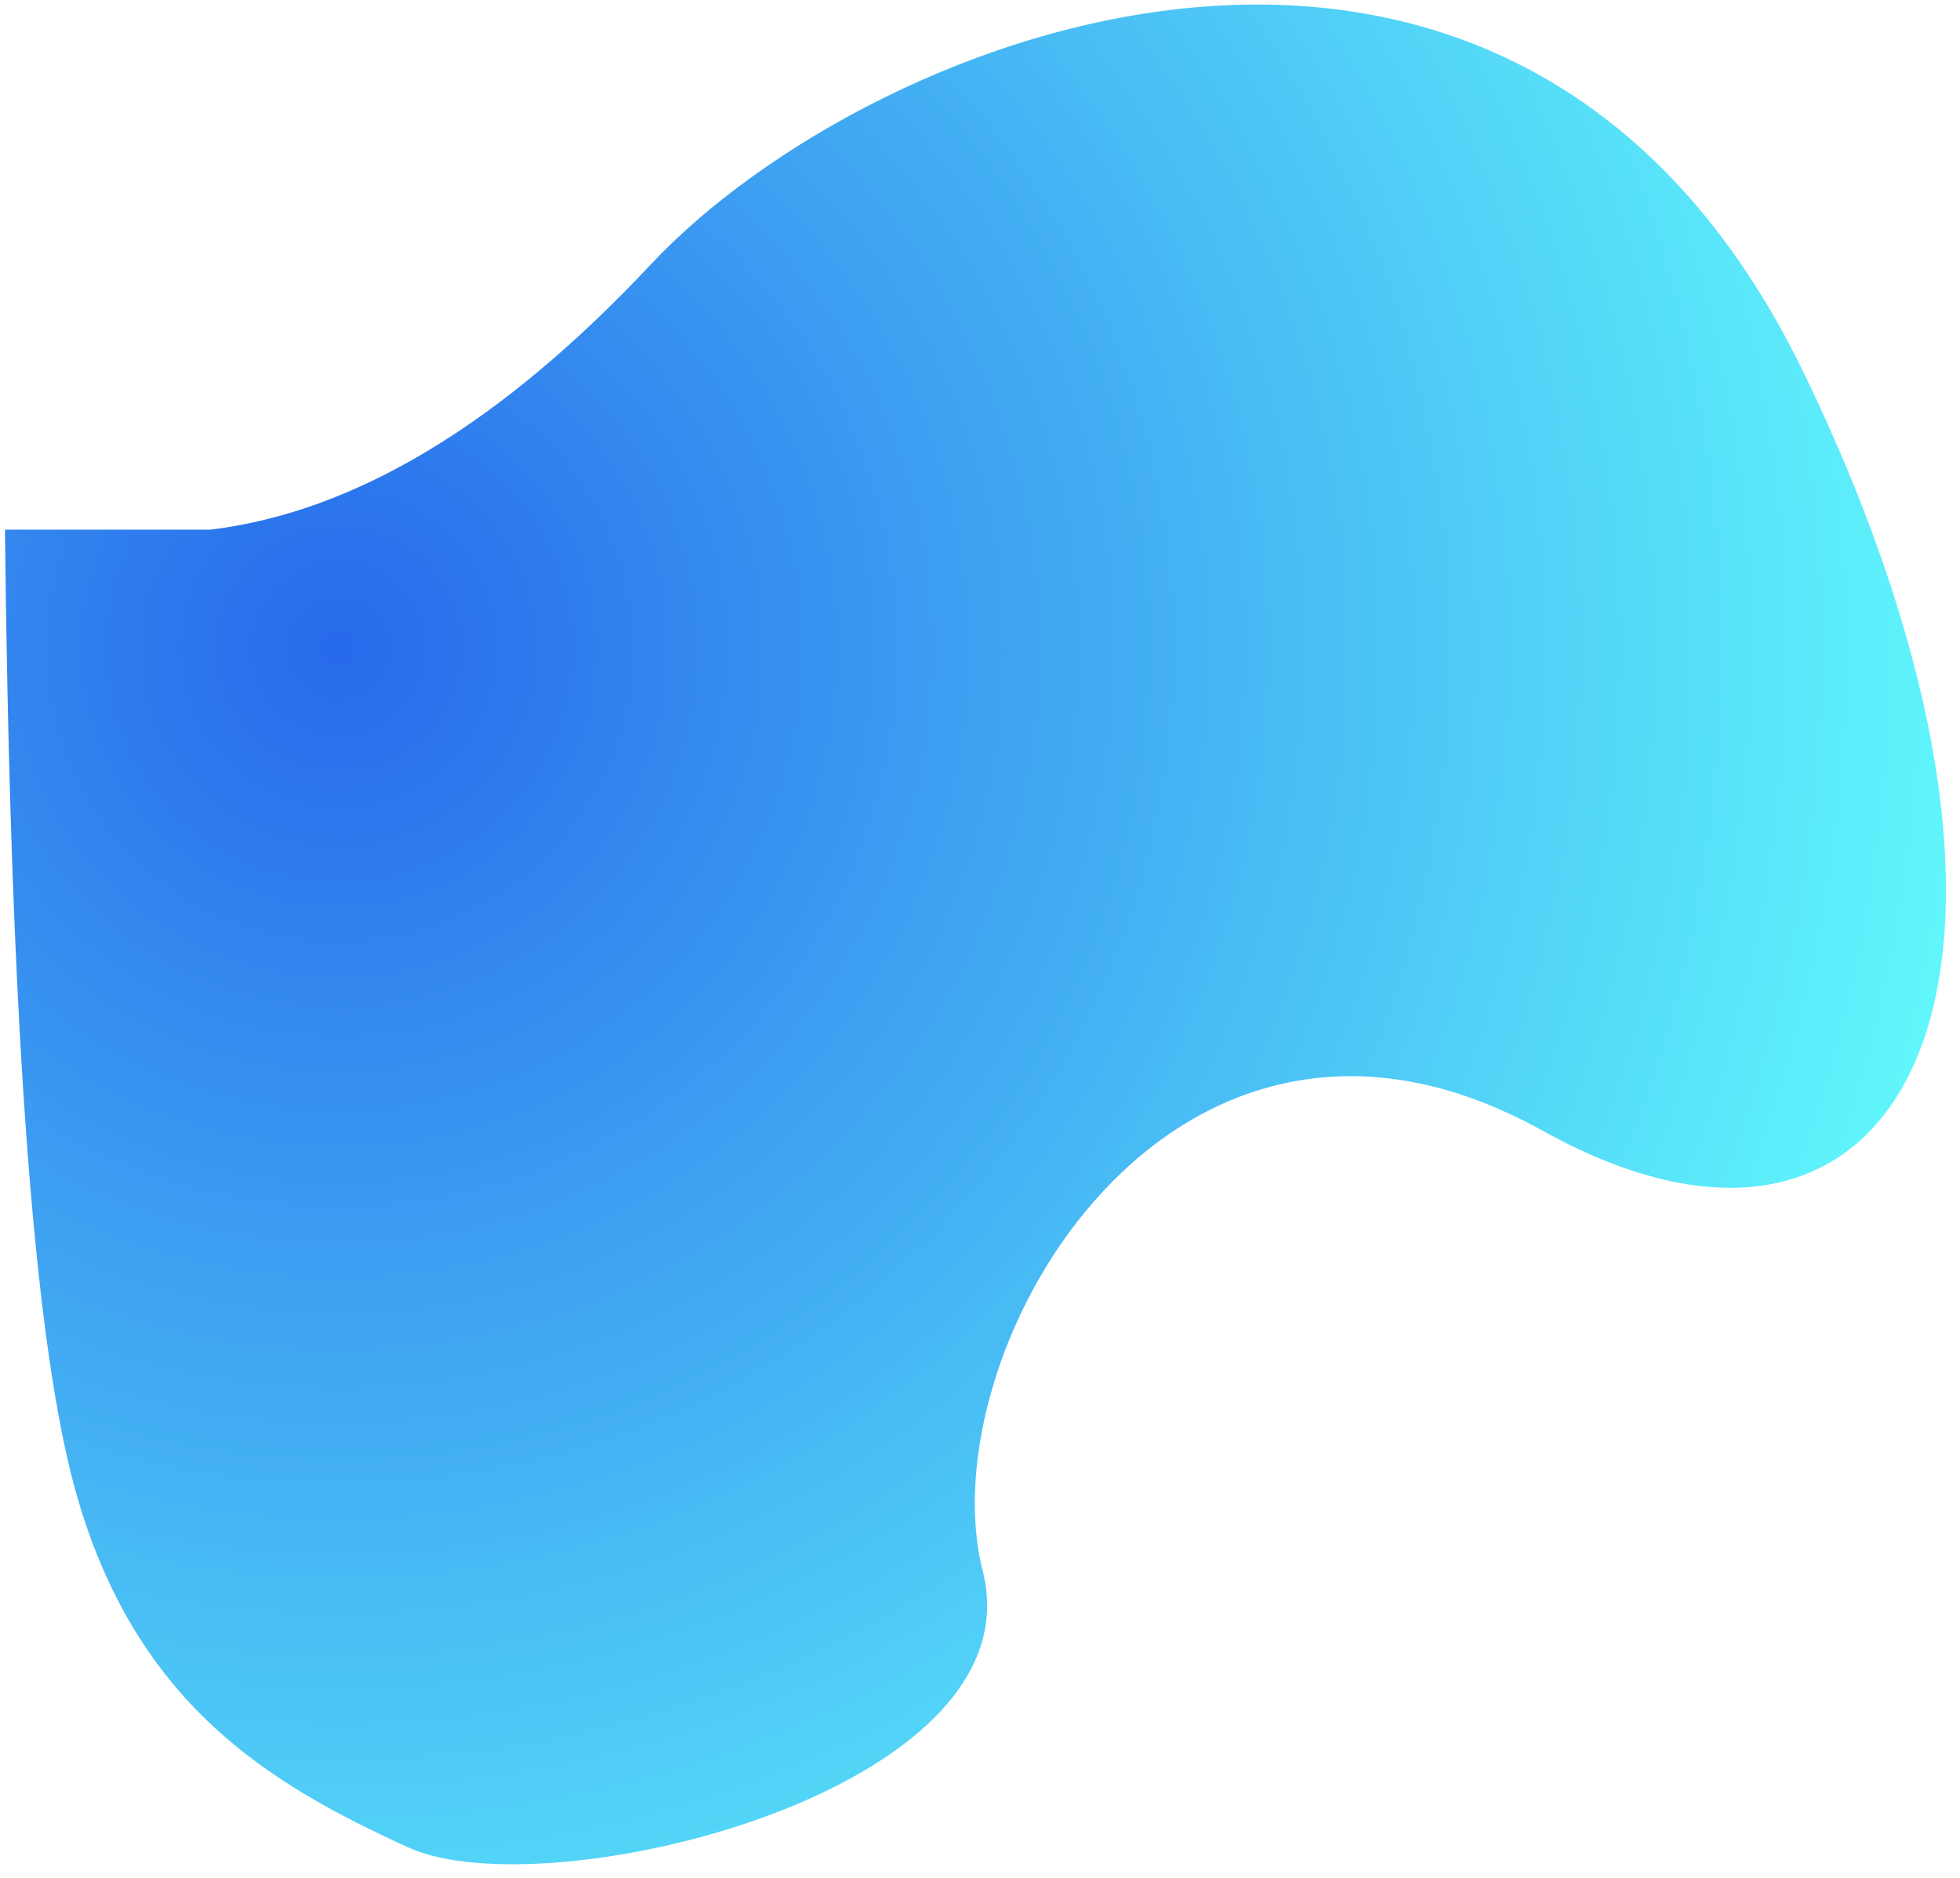 <?xml version="1.0" encoding="UTF-8" standalone="no"?>
<!DOCTYPE svg PUBLIC "-//W3C//DTD SVG 1.1//EN" "http://www.w3.org/Graphics/SVG/1.1/DTD/svg11.dtd">
<svg version="1.1" xmlns="http://www.w3.org/2000/svg" xmlns:xlink="http://www.w3.org/1999/xlink" preserveAspectRatio="xMidYMid meet" viewBox="128.786 85.265 430.312 412.386" width="426.31" height="408.39"><defs><path d="M129.79 201.58C130.88 303.22 135.52 371.53 143.72 406.5C156.02 458.96 187.98 476.99 218.31 490.93C248.64 504.86 356.84 478.63 344.54 430.27C332.25 381.91 386.34 288.47 467.49 333.55C548.64 378.63 587.98 297.48 524.87 167.15C461.75 36.83 320.77 90.93 271.59 143.38C238.8 178.36 206.56 197.76 174.87 201.58L129.79 201.58Z" id="bkHf6izU6"></path><radialGradient id="gradientd1o4hXJVNJ" gradientUnits="userSpaceOnUse" cx="203.18" cy="227.66" dx="556.1" dy="336.91" r="369.44"><stop style="stop-color: #2769eb;stop-opacity: 1" offset="0%"></stop><stop style="stop-color: #62fbfc;stop-opacity: 1" offset="100%"></stop></radialGradient></defs><g><g><use xlink:href="#bkHf6izU6" opacity="1" fill="url(#gradientd1o4hXJVNJ)"></use></g></g></svg>